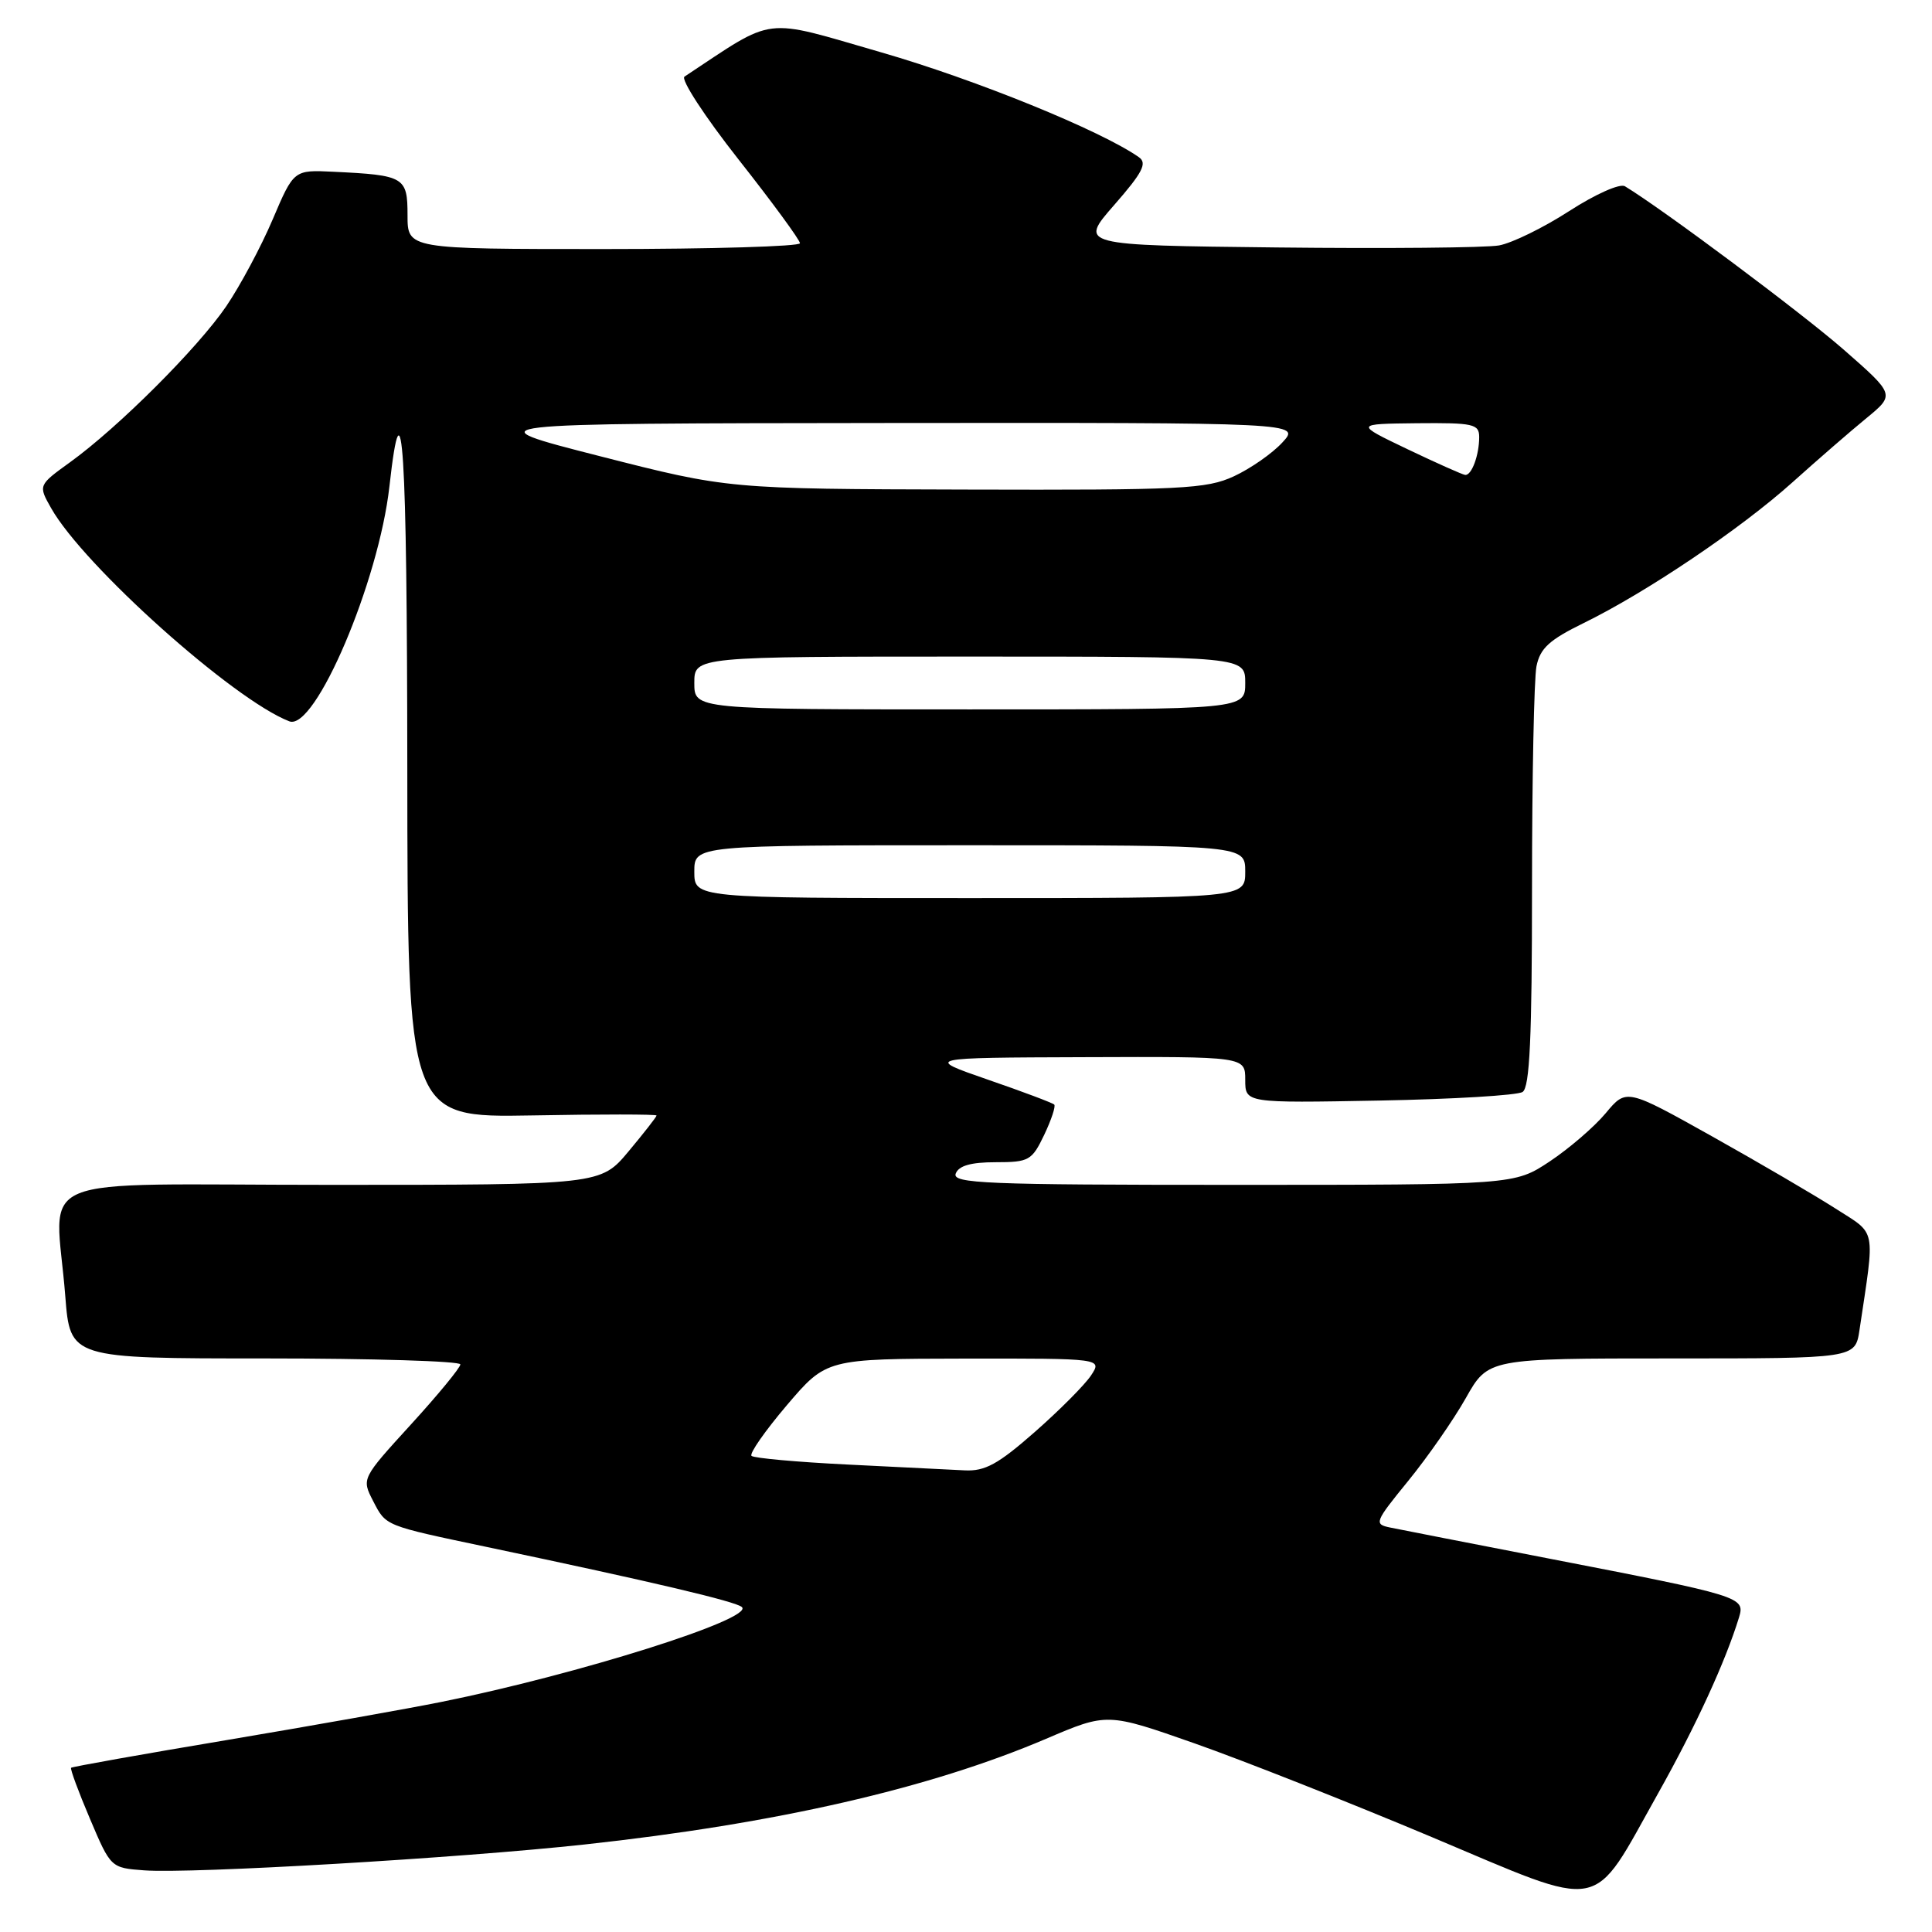 <?xml version="1.0" encoding="UTF-8" standalone="no"?>
<!DOCTYPE svg PUBLIC "-//W3C//DTD SVG 1.1//EN" "http://www.w3.org/Graphics/SVG/1.1/DTD/svg11.dtd" >
<svg xmlns="http://www.w3.org/2000/svg" xmlns:xlink="http://www.w3.org/1999/xlink" version="1.1" viewBox="0 0 256 256">
 <g >
 <path fill="currentColor"
d=" M 219.69 237.66 C 224.70 228.74 228.63 220.18 230.43 214.31 C 231.25 211.61 230.83 211.48 205.21 206.51 C 194.92 204.51 185.47 202.67 184.22 202.41 C 182.03 201.96 182.13 201.71 186.60 196.22 C 189.16 193.08 192.60 188.14 194.23 185.25 C 197.19 180.00 197.19 180.00 221.51 180.00 C 245.82 180.00 245.82 180.00 246.39 176.25 C 248.46 162.38 248.72 163.67 243.20 160.13 C 240.47 158.38 233.12 154.08 226.87 150.58 C 215.50 144.22 215.50 144.22 212.76 147.51 C 211.25 149.32 207.91 152.19 205.34 153.90 C 200.66 157.00 200.66 157.00 163.36 157.00 C 130.62 157.00 126.13 156.82 126.64 155.50 C 127.04 154.46 128.66 154.00 131.92 154.00 C 136.35 154.00 136.73 153.78 138.36 150.38 C 139.31 148.38 139.91 146.57 139.69 146.36 C 139.47 146.14 135.52 144.65 130.90 143.06 C 122.50 140.15 122.50 140.15 143.75 140.08 C 165.00 140.00 165.00 140.00 165.00 143.08 C 165.00 146.16 165.00 146.16 182.75 145.83 C 192.51 145.65 201.06 145.14 201.75 144.69 C 202.70 144.08 203.00 137.52 203.00 117.57 C 203.00 103.09 203.27 89.92 203.59 88.29 C 204.07 85.90 205.29 84.79 209.84 82.56 C 218.16 78.49 230.65 70.07 237.52 63.90 C 240.83 60.93 245.24 57.10 247.32 55.40 C 251.10 52.29 251.10 52.29 244.30 46.33 C 238.78 41.50 220.37 27.75 215.31 24.68 C 214.65 24.28 211.41 25.72 207.94 27.96 C 204.54 30.16 200.35 32.21 198.63 32.52 C 196.91 32.83 183.68 32.95 169.23 32.79 C 142.97 32.50 142.97 32.50 147.64 27.16 C 151.41 22.85 152.04 21.62 150.91 20.83 C 145.88 17.30 129.31 10.56 116.81 6.95 C 100.80 2.33 102.93 2.07 90.70 10.15 C 90.16 10.50 93.38 15.44 97.86 21.13 C 102.34 26.81 106.00 31.81 106.00 32.23 C 106.00 32.65 94.30 33.00 80.00 33.00 C 54.00 33.00 54.00 33.00 54.00 28.52 C 54.00 23.45 53.59 23.21 44.21 22.76 C 38.93 22.50 38.93 22.50 36.13 29.08 C 34.59 32.70 31.82 37.87 29.98 40.58 C 26.22 46.10 15.68 56.63 9.28 61.25 C 5.06 64.30 5.06 64.30 6.78 67.34 C 11.10 74.98 30.95 92.74 38.34 95.58 C 41.75 96.89 50.19 77.07 51.60 64.45 C 53.31 49.17 53.94 59.10 53.97 101.80 C 54.00 148.09 54.00 148.09 70.50 147.80 C 79.58 147.63 87.00 147.64 87.00 147.81 C 87.00 147.98 85.33 150.12 83.29 152.56 C 79.58 157.00 79.58 157.00 43.79 157.00 C 2.95 157.00 7.36 155.15 8.65 171.75 C 9.30 180.00 9.30 180.00 35.15 180.00 C 49.37 180.00 61.00 180.36 61.00 180.79 C 61.00 181.22 58.05 184.81 54.45 188.75 C 47.91 195.92 47.91 195.92 49.44 198.89 C 51.17 202.23 50.87 202.11 64.50 204.98 C 86.50 209.61 97.54 212.21 98.31 212.95 C 99.93 214.50 76.61 221.86 58.50 225.51 C 54.10 226.40 41.32 228.67 30.09 230.56 C 18.86 232.44 9.56 234.10 9.42 234.24 C 9.28 234.39 10.40 237.43 11.92 241.00 C 14.67 247.48 14.68 247.50 19.09 247.83 C 25.35 248.30 60.91 246.21 77.50 244.40 C 102.86 241.64 123.21 236.97 138.61 230.40 C 146.71 226.94 146.71 226.94 158.30 231.01 C 164.67 233.25 178.80 238.83 189.69 243.41 C 212.98 253.21 210.72 253.64 219.69 237.66 Z  M 112.31 194.06 C 105.61 193.73 99.88 193.21 99.58 192.91 C 99.27 192.61 101.38 189.59 104.26 186.20 C 109.50 180.05 109.50 180.05 127.77 180.02 C 146.05 180.00 146.05 180.00 144.57 182.25 C 143.75 183.49 140.40 186.86 137.11 189.75 C 132.25 194.02 130.51 194.97 127.82 194.83 C 125.99 194.74 119.02 194.39 112.31 194.06 Z  M 92.00 115.50 C 92.00 112.00 92.00 112.00 128.50 112.00 C 165.00 112.00 165.00 112.00 165.00 115.50 C 165.00 119.00 165.00 119.00 128.50 119.00 C 92.00 119.00 92.00 119.00 92.00 115.50 Z  M 92.00 90.50 C 92.00 87.00 92.00 87.00 128.50 87.00 C 165.00 87.00 165.00 87.00 165.00 90.50 C 165.00 94.00 165.00 94.00 128.50 94.00 C 92.00 94.00 92.00 94.00 92.00 90.50 Z  M 79.50 60.45 C 62.50 56.11 62.50 56.11 117.42 56.05 C 172.35 56.00 172.35 56.00 169.92 58.63 C 168.59 60.08 165.70 62.09 163.50 63.11 C 159.87 64.79 156.62 64.95 128.00 64.87 C 96.50 64.79 96.50 64.79 79.50 60.45 Z  M 186.50 59.52 C 179.50 56.17 179.50 56.17 187.75 56.08 C 195.25 56.01 196.00 56.18 196.00 57.92 C 196.00 60.31 195.00 63.02 194.14 62.93 C 193.79 62.89 190.35 61.36 186.50 59.52 Z "/>
</g>
</svg>